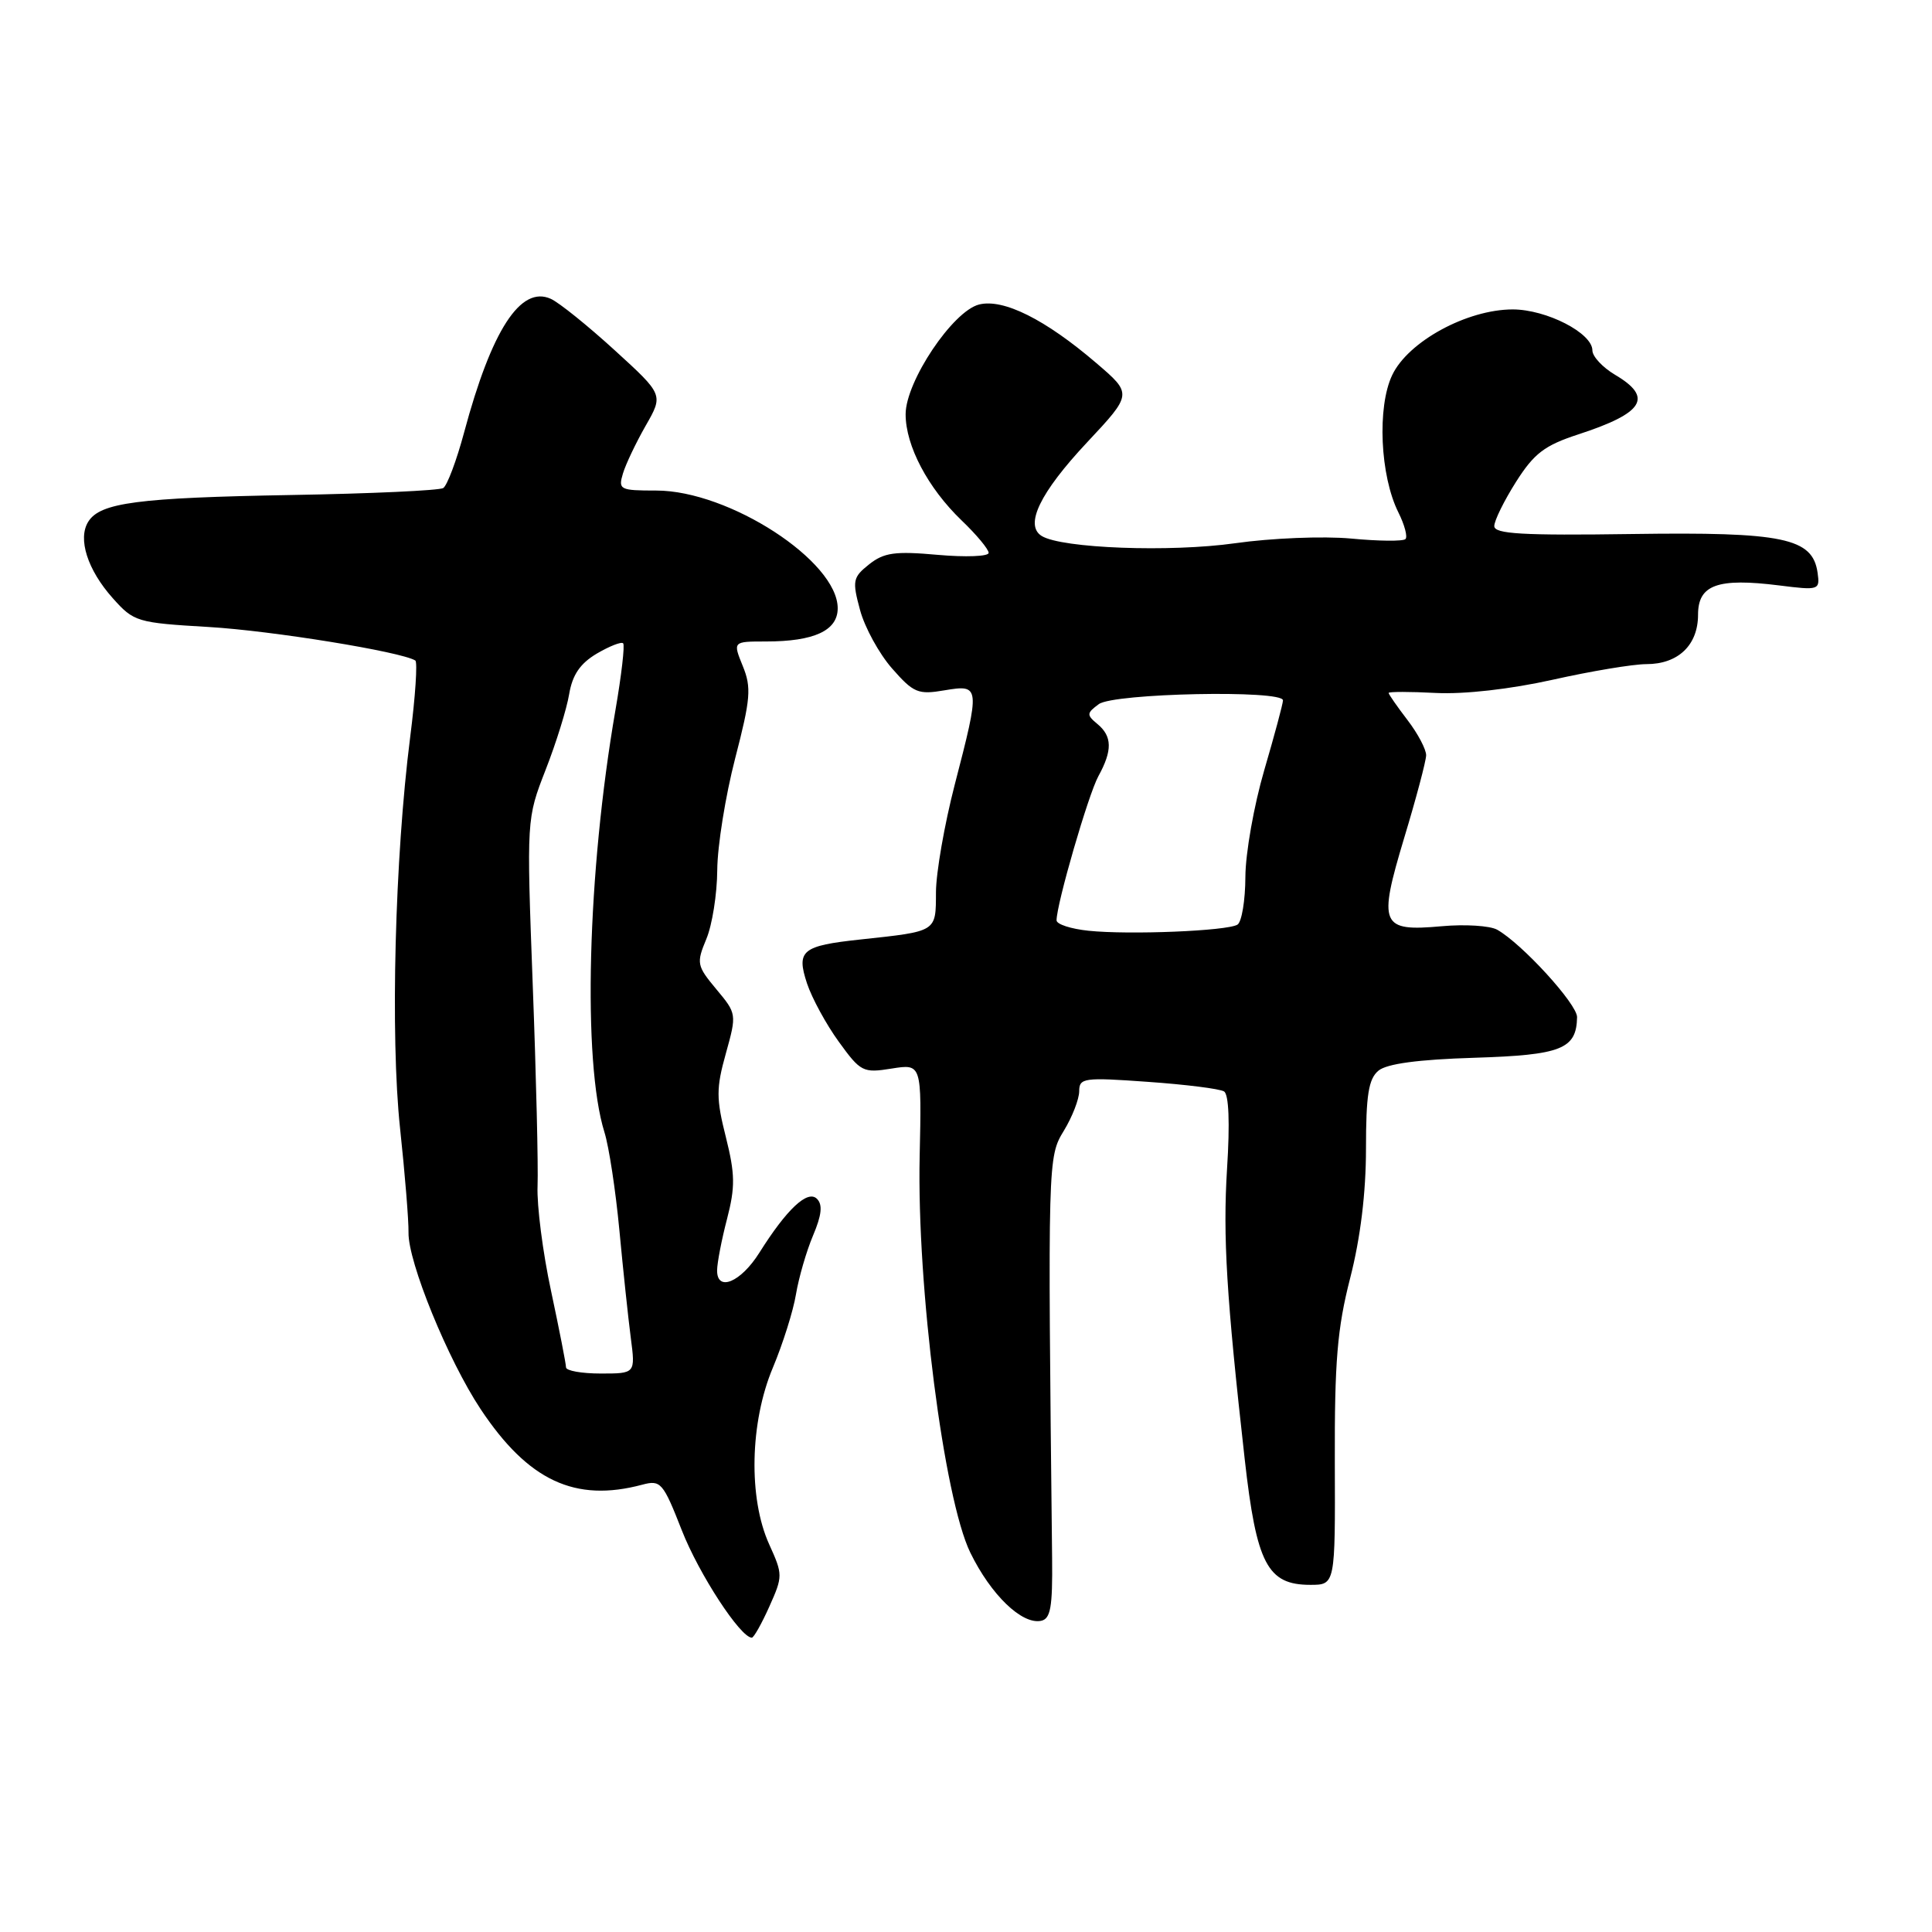 <?xml version="1.0" encoding="UTF-8" standalone="no"?>
<!DOCTYPE svg PUBLIC "-//W3C//DTD SVG 1.1//EN" "http://www.w3.org/Graphics/SVG/1.1/DTD/svg11.dtd" >
<svg xmlns="http://www.w3.org/2000/svg" xmlns:xlink="http://www.w3.org/1999/xlink" version="1.1" viewBox="0 0 256 256">
 <g >
 <path fill="currentColor"
d=" M 101.94 212.88 C 103.74 208.86 103.74 208.64 101.92 204.63 C 99.15 198.52 99.36 188.47 102.41 181.22 C 103.73 178.07 105.11 173.70 105.47 171.50 C 105.84 169.30 106.85 165.80 107.73 163.72 C 108.88 161.00 109.03 159.63 108.25 158.85 C 107.02 157.62 104.26 160.20 100.62 165.99 C 98.16 169.91 94.99 171.23 95.02 168.32 C 95.03 167.32 95.62 164.25 96.34 161.50 C 97.43 157.29 97.41 155.58 96.18 150.67 C 94.89 145.56 94.89 144.20 96.18 139.59 C 97.63 134.37 97.62 134.31 94.91 131.07 C 92.33 127.97 92.26 127.63 93.59 124.43 C 94.37 122.58 95.02 118.46 95.04 115.28 C 95.06 112.10 96.13 105.45 97.41 100.50 C 99.46 92.59 99.59 91.11 98.42 88.25 C 97.10 85.00 97.10 85.00 101.49 85.00 C 107.87 85.00 111.00 83.56 111.00 80.60 C 111.00 74.35 96.60 65.00 86.96 65.00 C 82.14 65.00 81.90 64.88 82.54 62.75 C 82.91 61.51 84.27 58.66 85.56 56.40 C 87.91 52.30 87.91 52.30 81.44 46.40 C 77.89 43.16 74.08 40.09 72.99 39.60 C 68.99 37.78 65.14 43.72 61.50 57.29 C 60.50 61.02 59.25 64.34 58.73 64.67 C 58.21 64.99 49.17 65.41 38.64 65.59 C 18.26 65.95 13.28 66.60 11.70 69.12 C 10.27 71.38 11.59 75.51 14.94 79.26 C 17.74 82.40 18.14 82.52 27.66 83.08 C 36.00 83.57 53.14 86.35 55.03 87.52 C 55.34 87.71 55.04 92.29 54.35 97.68 C 52.32 113.58 51.71 137.31 53.01 149.50 C 53.66 155.55 54.16 161.77 54.13 163.31 C 54.05 167.19 59.36 180.20 63.68 186.71 C 69.99 196.21 76.20 199.11 85.10 196.73 C 87.55 196.08 87.85 196.41 90.35 202.79 C 92.62 208.58 98.12 217.00 99.62 217.00 C 99.88 217.00 100.93 215.14 101.94 212.88 Z  M 139.41 206.48 C 138.83 153.53 138.84 153.32 140.97 149.82 C 142.08 148.00 142.99 145.65 143.00 144.60 C 143.00 142.83 143.60 142.74 152.09 143.35 C 157.09 143.70 161.63 144.27 162.19 144.62 C 162.83 145.01 162.98 148.80 162.59 154.87 C 162.03 163.89 162.51 171.78 164.93 193.34 C 166.49 207.23 167.94 210.00 173.62 210.00 C 176.93 210.00 176.93 210.00 176.87 193.75 C 176.83 180.41 177.19 176.04 178.91 169.33 C 180.27 164.03 181.00 158.03 181.00 152.21 C 181.00 145.10 181.34 142.96 182.65 141.87 C 183.76 140.95 187.89 140.39 195.36 140.16 C 206.90 139.80 208.89 139.01 208.97 134.78 C 209.00 133.06 201.66 125.03 198.38 123.19 C 197.42 122.66 194.12 122.45 191.04 122.73 C 182.94 123.46 182.58 122.61 186.07 111.00 C 187.65 105.78 188.95 100.87 188.97 100.09 C 188.99 99.32 187.88 97.21 186.50 95.41 C 185.12 93.61 184.00 91.99 184.00 91.82 C 184.00 91.64 186.81 91.64 190.25 91.82 C 194.05 92.01 200.12 91.32 205.74 90.07 C 210.82 88.93 216.41 88.00 218.16 88.00 C 222.37 88.00 225.00 85.48 225.00 81.45 C 225.00 77.49 227.58 76.55 235.73 77.57 C 241.04 78.24 241.16 78.19 240.84 75.89 C 240.18 71.28 236.32 70.47 216.25 70.76 C 201.71 70.97 198.00 70.75 198.00 69.71 C 198.00 68.98 199.30 66.35 200.88 63.85 C 203.28 60.07 204.66 59.02 209.13 57.56 C 217.83 54.72 219.10 52.67 214.00 49.66 C 212.35 48.68 211.00 47.23 211.00 46.43 C 211.00 44.13 204.92 41.01 200.45 41.00 C 194.39 41.00 186.58 45.25 184.47 49.71 C 182.46 53.94 182.87 63.04 185.29 67.89 C 186.11 69.53 186.54 71.13 186.23 71.43 C 185.93 71.74 182.68 71.71 179.01 71.36 C 175.34 71.02 168.44 71.30 163.67 71.98 C 155.04 73.20 140.69 72.66 138.03 71.02 C 135.72 69.59 137.80 65.28 144.04 58.62 C 150.05 52.20 150.05 52.20 145.27 48.11 C 138.51 42.32 132.95 39.54 129.73 40.35 C 126.24 41.23 120.00 50.56 120.00 54.89 C 120.00 59.07 122.95 64.66 127.41 68.95 C 129.39 70.84 131.00 72.78 131.00 73.26 C 131.00 73.73 127.96 73.85 124.25 73.52 C 118.58 73.01 117.13 73.22 115.16 74.78 C 113.00 76.50 112.91 76.95 113.96 80.83 C 114.58 83.14 116.49 86.62 118.20 88.57 C 121.05 91.82 121.65 92.07 125.16 91.47 C 129.88 90.68 129.90 90.88 126.50 104.00 C 125.15 109.22 124.03 115.63 124.02 118.23 C 124.00 123.52 124.21 123.39 113.99 124.49 C 106.25 125.32 105.50 125.95 106.93 130.30 C 107.58 132.25 109.47 135.73 111.14 138.03 C 114.04 142.04 114.36 142.20 118.15 141.59 C 122.13 140.96 122.13 140.96 121.86 153.23 C 121.48 170.47 125.07 198.54 128.57 205.73 C 131.30 211.32 135.39 215.27 137.93 214.77 C 139.21 214.52 139.48 212.98 139.41 206.48 Z  M 75.00 181.18 C 75.00 180.73 74.11 176.18 73.02 171.07 C 71.92 165.97 71.12 159.70 71.23 157.15 C 71.33 154.59 71.05 142.60 70.59 130.50 C 69.77 108.50 69.77 108.50 72.30 102.00 C 73.70 98.42 75.10 93.91 75.42 91.96 C 75.85 89.42 76.87 87.92 79.07 86.61 C 80.76 85.62 82.33 85.00 82.57 85.24 C 82.81 85.48 82.35 89.46 81.55 94.09 C 77.83 115.55 77.17 140.66 80.09 150.02 C 80.69 151.93 81.58 157.78 82.07 163.00 C 82.56 168.22 83.24 174.64 83.58 177.25 C 84.20 182.00 84.20 182.00 79.60 182.00 C 77.07 182.00 75.00 181.63 75.00 181.18 Z  M 144.25 123.33 C 141.91 123.09 140.00 122.47 140.00 121.95 C 140.00 119.78 144.21 105.28 145.54 102.85 C 147.42 99.43 147.38 97.56 145.41 95.93 C 143.96 94.73 143.98 94.49 145.60 93.30 C 147.58 91.85 170.00 91.39 170.00 92.80 C 170.00 93.24 168.88 97.40 167.52 102.05 C 166.16 106.70 165.03 113.06 165.02 116.19 C 165.01 119.32 164.53 122.17 163.97 122.52 C 162.60 123.36 149.64 123.89 144.25 123.33 Z "/>
</g>
</svg>